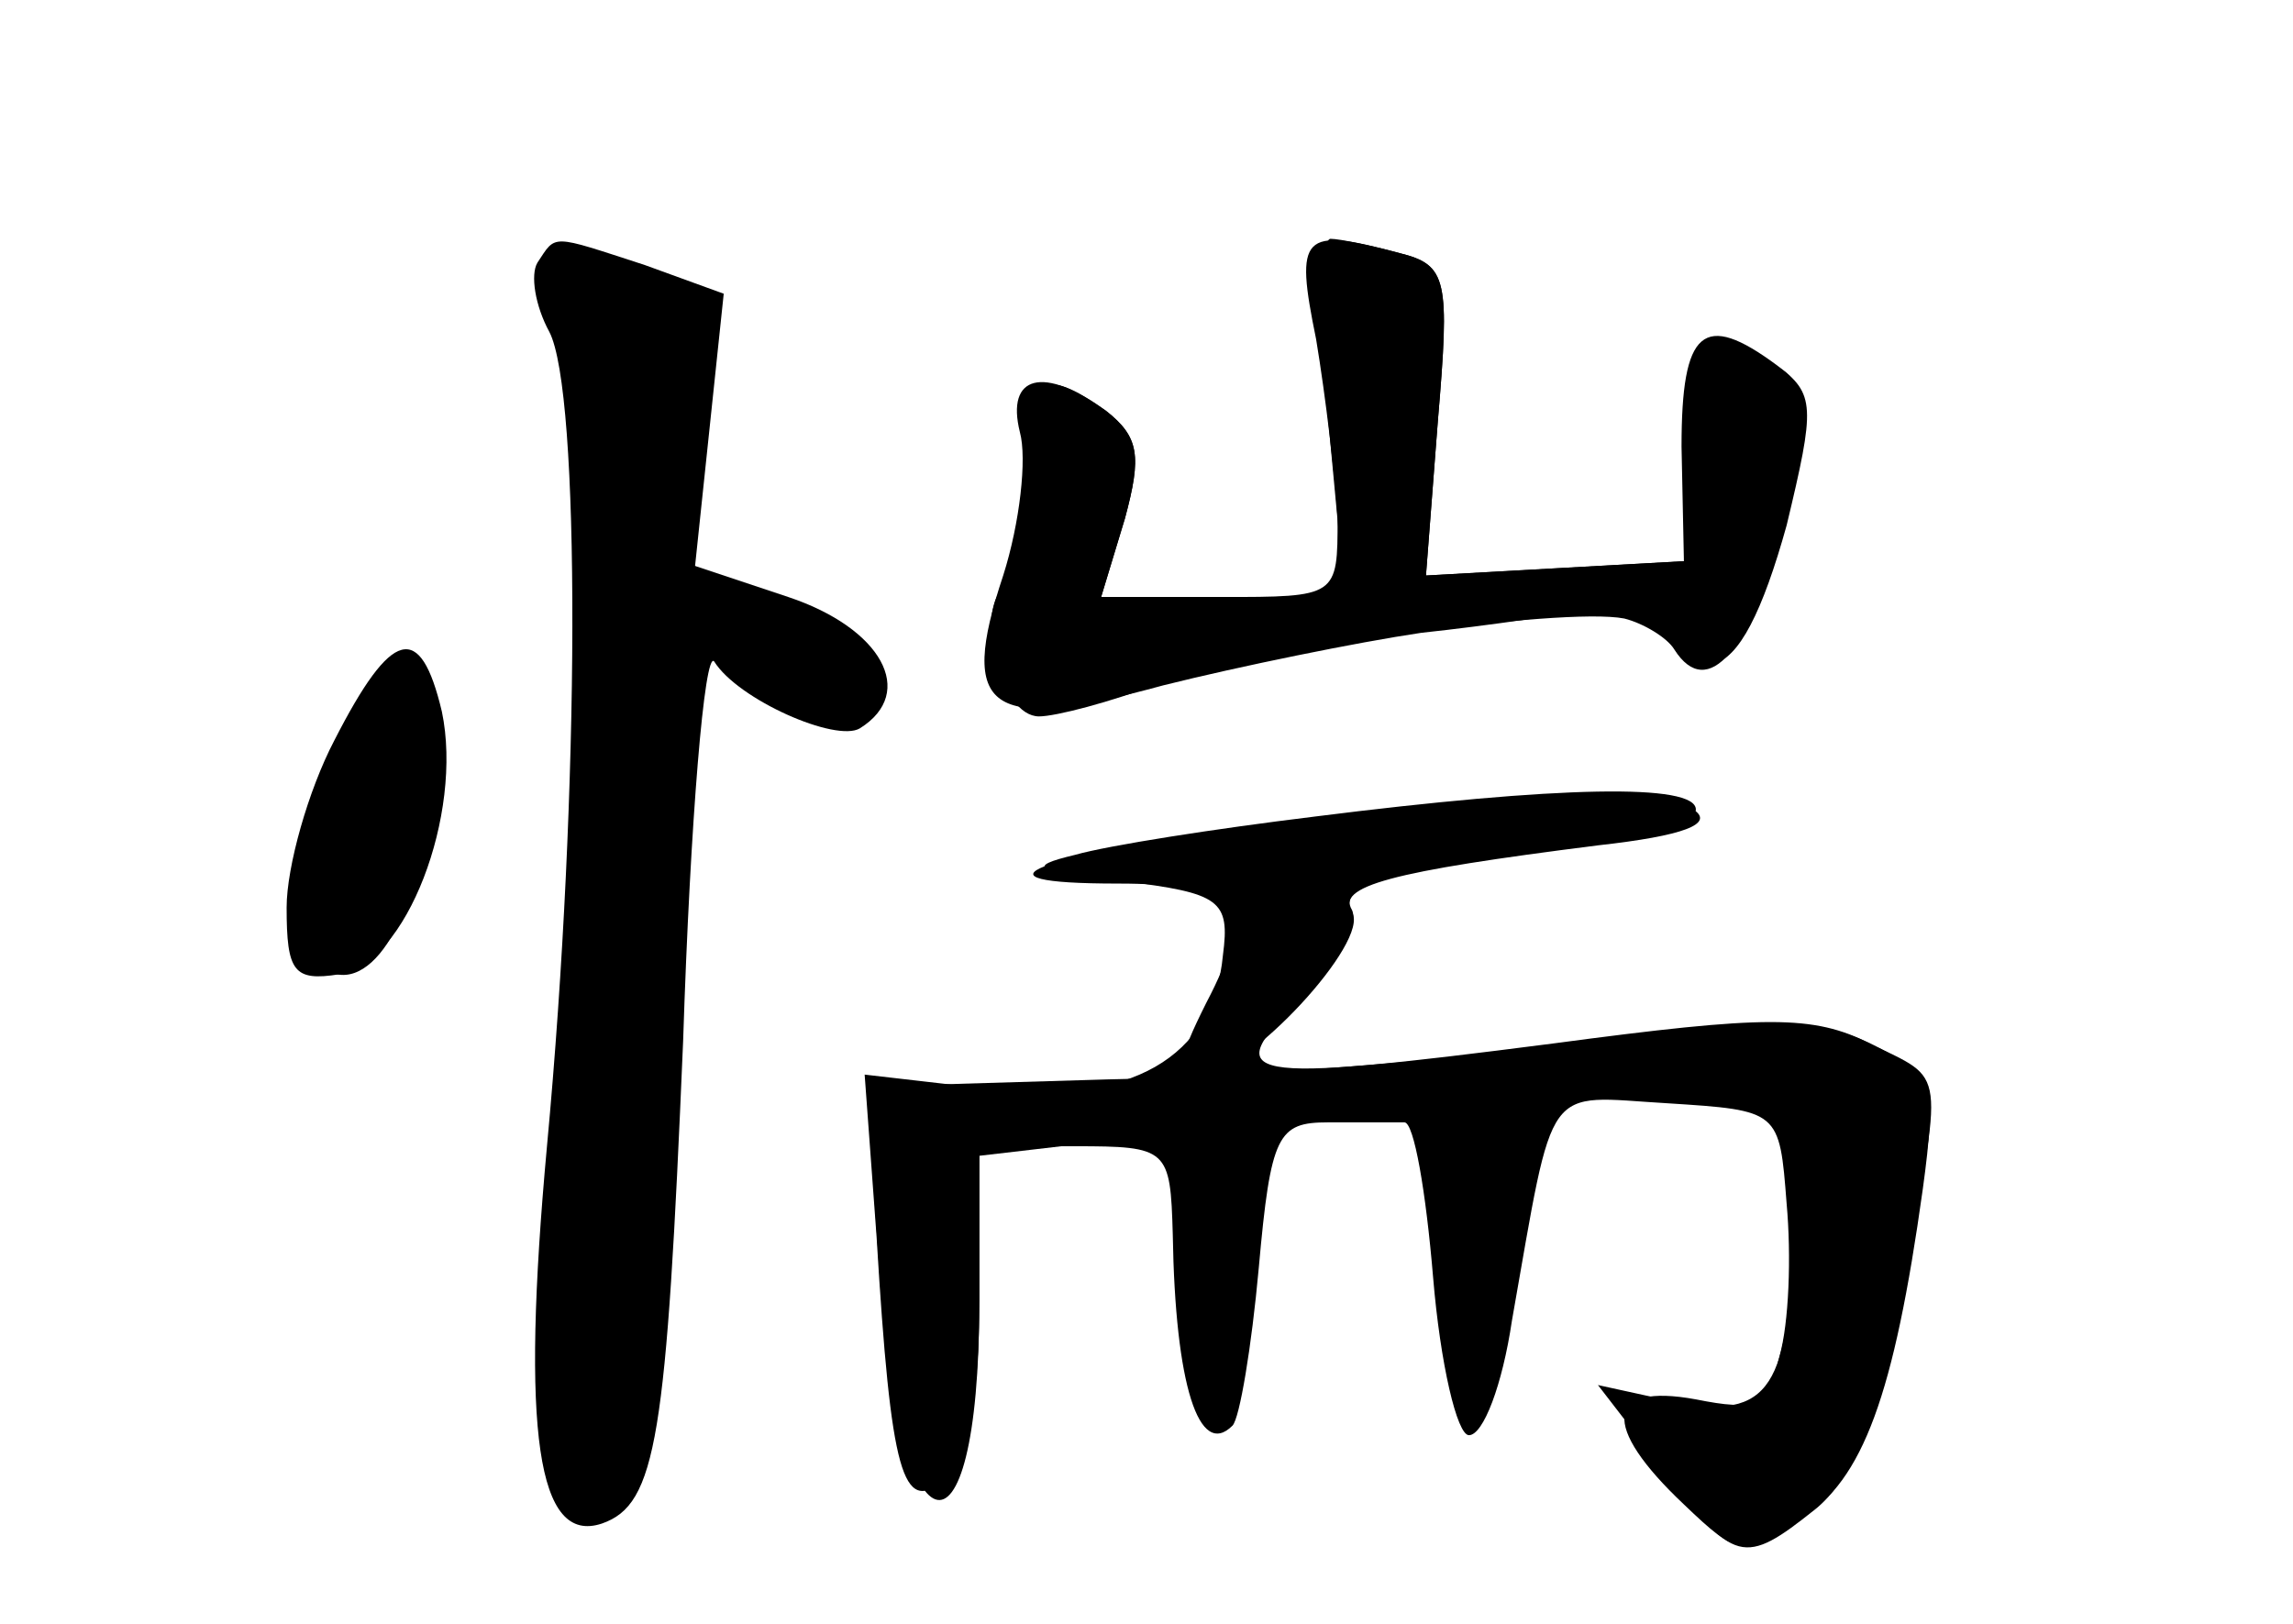 <?xml version="1.0" standalone="no"?>
<!DOCTYPE svg PUBLIC "-//W3C//DTD SVG 20010904//EN"
 "http://www.w3.org/TR/2001/REC-SVG-20010904/DTD/svg10.dtd">
<svg version="1.0" xmlns="http://www.w3.org/2000/svg"
 width="96pt" height="68pt" viewBox="0 0 96 68"
 preserveAspectRatio="xMidYMid meet">
<g transform="translate(0,68) scale(0.1,-0.1)" fill="#000000" stroke="none">
<g id="part-0" class="char-part">
  <path d="M225 570 c-3 -5 -1 -18 5 -29 13 -25 13 -191 -1 -341 -11 -120 -4
-167 23 -158 23 8 27 36 34 202 3 93 9 164 13 159 10 -16 51 -34 61 -28 24 15
9 42 -30 55 l-39 13 6 57 6 57 -33 12 c-40 13 -37 13 -45 1z"/>
  <path d="M556 505 l7 -75 -51 0 -51 0 10 33 c7 26 6 34 -8 45 -27 19 -33 15
-33 -26 0 -21 -4 -42 -10 -48 -12 -12 -1 -54 15 -54 7 0 30 6 51 14 40 14 168
32 194 27 8 -2 18 -8 21 -13 14 -22 32 0 46 52 14 56 11 66 -21 72 -16 3 -19
-4 -20 -42 l-1 -45 -54 -3 -54 -3 5 65 c5 59 4 65 -16 70 -11 3 -25 6 -29 6
-4 0 -5 -34 -1 -75z"/>
  <path d="M140 370 c-11 -21 -20 -53 -20 -70 0 -27 3 -31 22 -28 28 4 52 67 43
110 -9 38 -21 35 -45 -12z"/>
  <path d="M550 338 c-41 -5 -86 -12 -100 -16 -21 -5 -17 -7 20 -11 41 -5 45 -8
42 -31 -4 -43 -39 -63 -98 -56 l-52 6 5 -68 c6 -100 11 -116 28 -102 10 9 15
33 15 76 l0 64 40 0 c39 0 40 -1 41 -37 1 -63 11 -94 25 -80 3 3 8 33 11 66 5
56 8 61 29 61 13 0 27 0 32 0 4 0 9 -29 12 -65 3 -36 10 -66 15 -66 6 0 14 21
18 48 18 102 13 94 65 91 47 -3 47 -3 50 -42 2 -22 1 -50 -3 -64 -5 -21 -10
-23 -35 -18 -38 7 -40 -11 -5 -44 23 -22 25 -22 49 -6 26 16 39 52 51 138 6
44 4 48 -22 61 -24 12 -43 12 -133 0 -132 -17 -140 -15 -105 19 15 15 24 31
21 37 -6 10 15 16 97 27 26 3 47 10 47 15 0 11 -57 10 -160 -3z"/>
</g>
<g id="part-1" class="char-part">
  <path d="M237 543 c11 -40 7 -307 -6 -379 -12 -66 -2 -119 22 -111 17 5 26 65
27 202 1 66 5 131 9 143 l6 24 19 -21 c22 -25 56 -28 56 -5 0 9 -17 22 -41 32
l-41 16 6 53 c5 45 3 54 -13 63 -37 19 -52 13 -44 -17z"/>
  <path d="M139 355 c-22 -51 -22 -78 2 -83 20 -4 39 38 39 88 0 53 -16 51 -41
-5z"/>
</g>
<g id="part-2" class="char-part">
  <path d="M551 538 c4 -24 8 -58 9 -75 0 -33 0 -33 -49 -33 l-50 0 10 33 c7 26
6 34 -8 45 -26 19 -42 15 -36 -9 3 -11 0 -38 -7 -60 -19 -57 -6 -66 67 -46 32
8 81 18 108 22 28 3 62 8 78 11 21 4 27 2 27 -11 0 -10 7 -15 17 -13 11 2 21
22 31 58 12 50 12 55 -4 67 -31 23 -40 15 -40 -34 l1 -48 -54 -3 -54 -3 5 65
c5 59 4 65 -16 70 -41 11 -44 8 -35 -36z"/>
</g>
<g id="part-3" class="char-part">
  <path d="M532 335 c-101 -14 -130 -25 -64 -25 50 0 58 -10 37 -50 -12 -24 -13
-30 -2 -30 19 0 71 56 63 68 -7 11 16 17 103 28 36 4 49 9 40 15 -18 11 -60 9
-177 -6z"/>
</g>
<g id="part-4" class="char-part">
  <path d="M660 243 c-52 -7 -140 -14 -196 -15 l-101 -3 5 -75 c7 -122 42 -134
42 -15 l0 61 103 12 c56 7 132 12 170 12 l67 0 0 -52 c0 -69 -9 -83 -49 -75
l-32 7 27 -35 c30 -40 34 -41 64 -17 15 12 26 39 36 92 18 95 19 87 -13 103
-23 11 -44 11 -123 0z"/>
</g>
</g>
</svg>